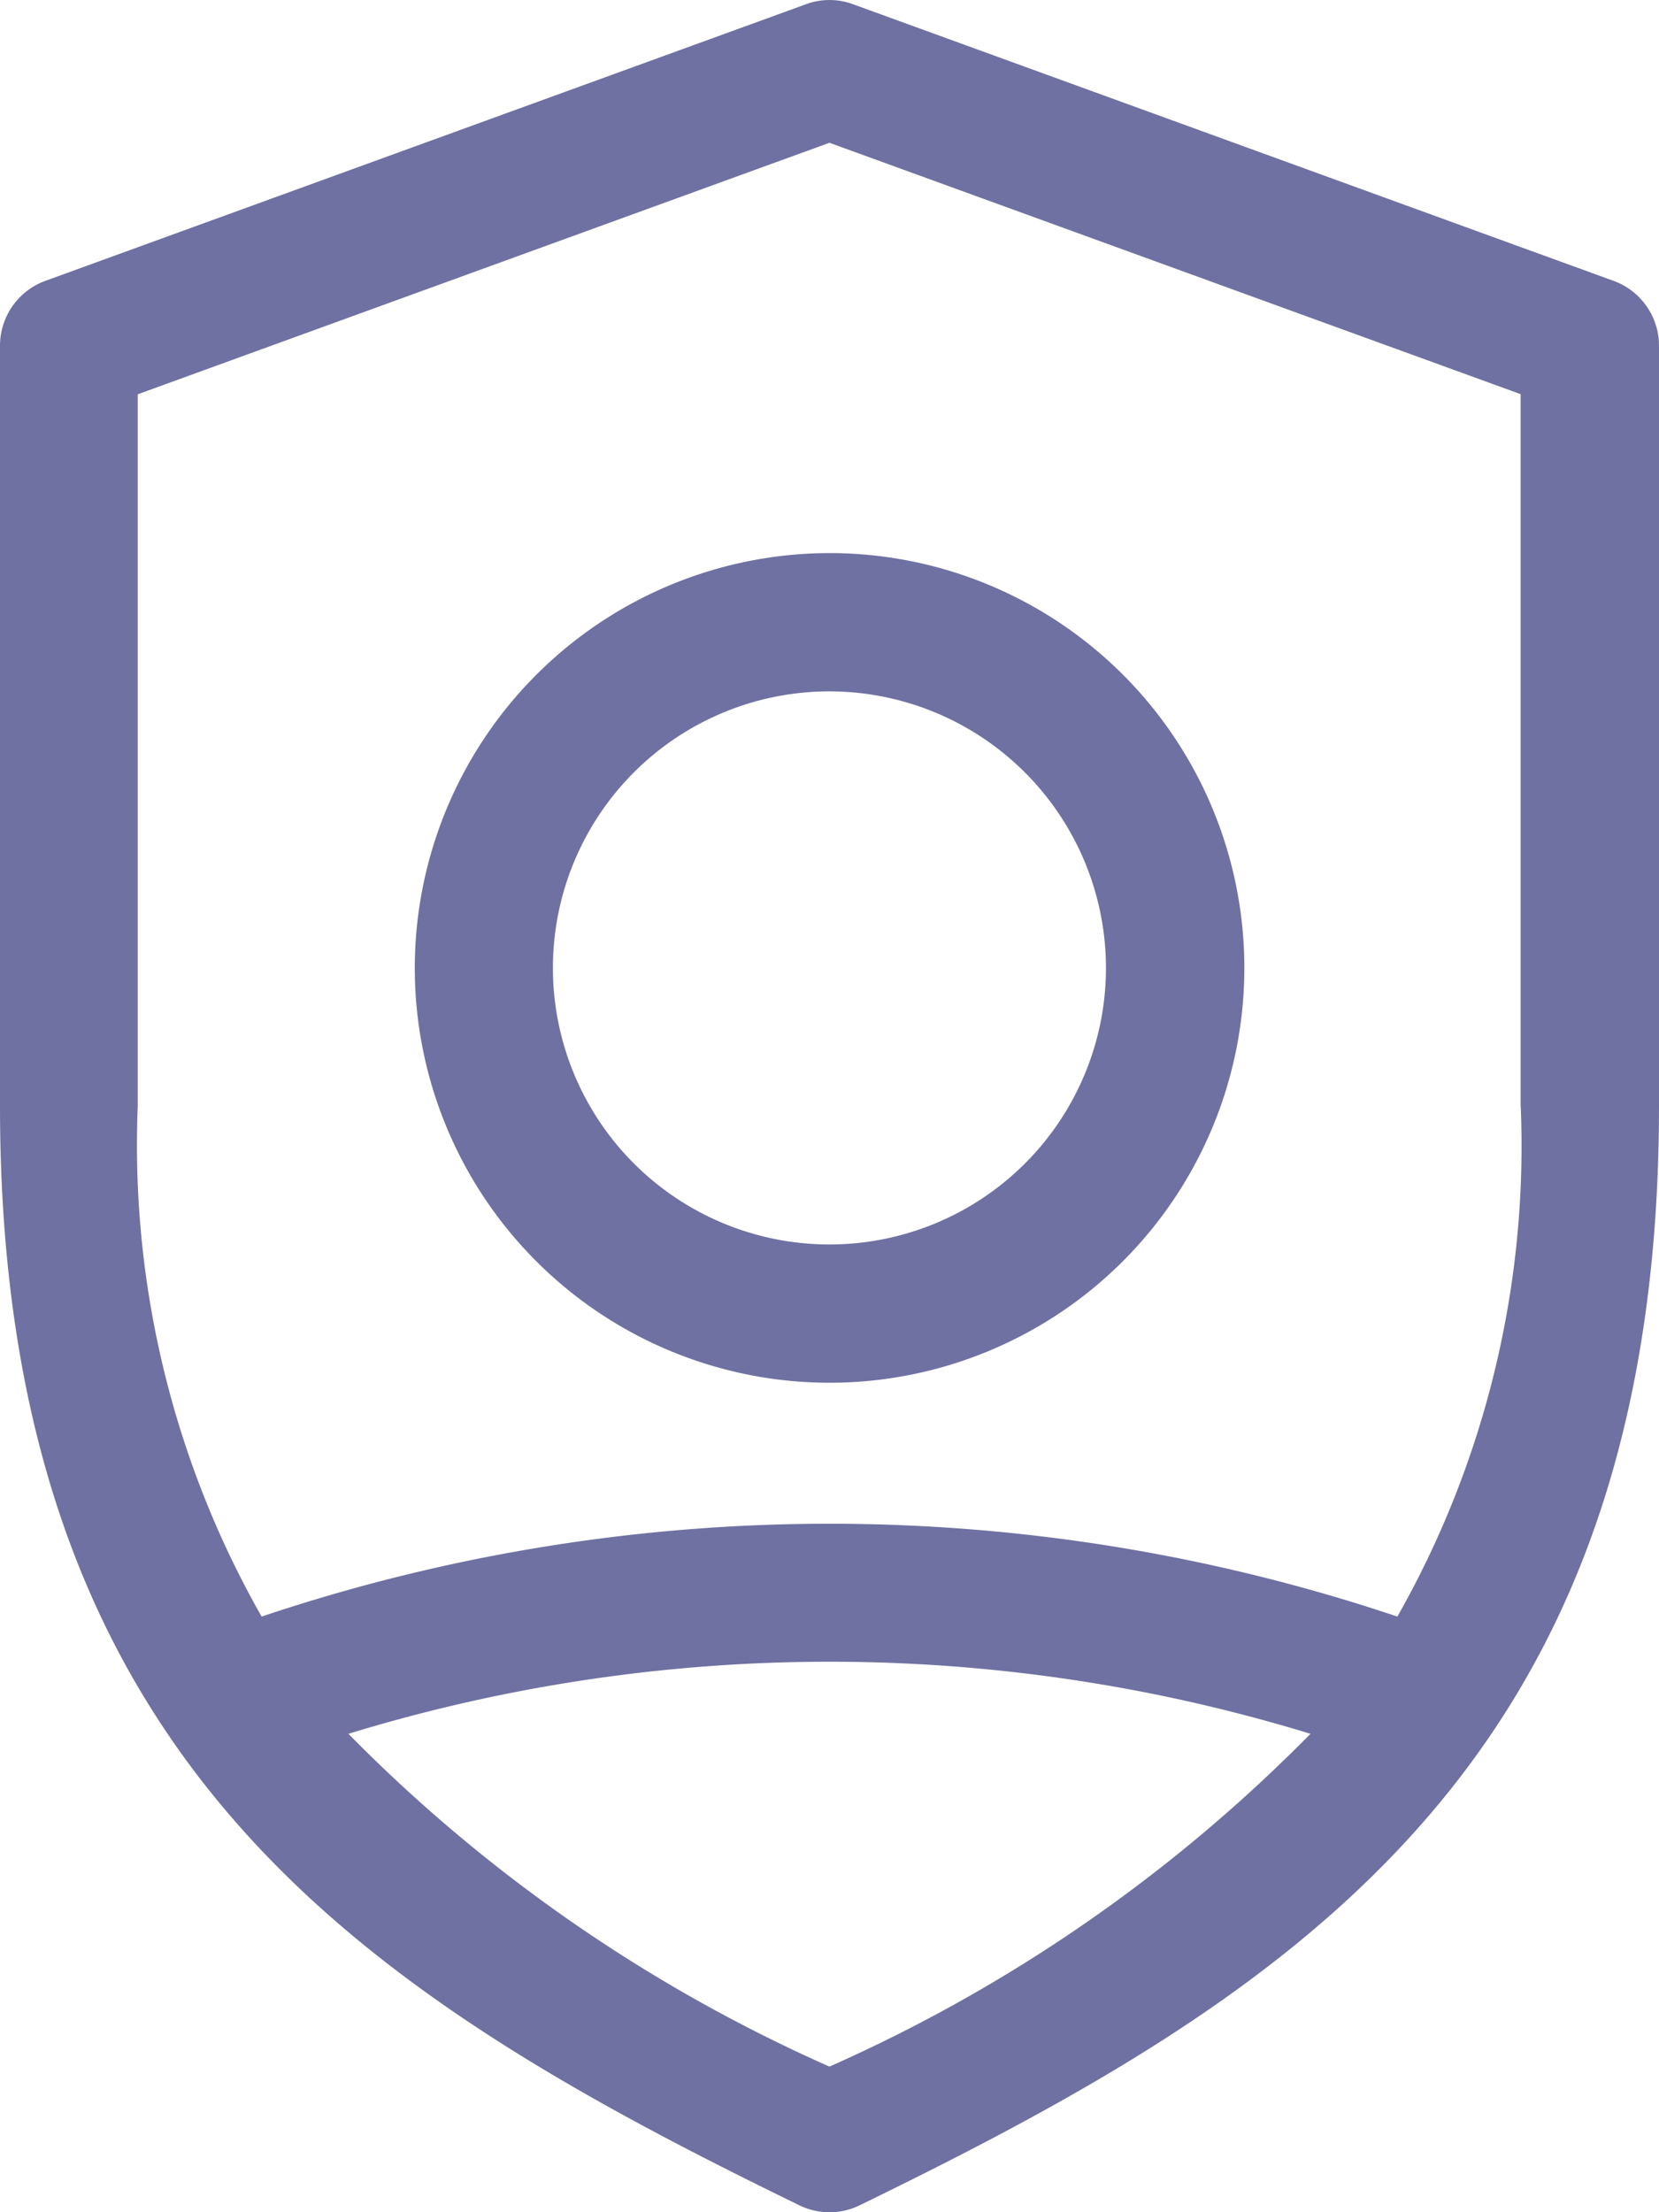 <svg id="shield" xmlns="http://www.w3.org/2000/svg" width="13.247" height="17.663" viewBox="0 0 13.247 17.663">
  <path id="Path_151" data-name="Path 151" d="M81.783,2.242,75.712.034a.541.541,0,0,0-.377,0L69.263,2.242a.551.551,0,0,0-.363.519V8.832c0,5.24,2.89,7.075,6.382,8.775a.548.548,0,0,0,.483,0c3.492-1.7,6.382-3.535,6.382-8.775V2.761A.551.551,0,0,0,81.783,2.242ZM75.523,16.5a12.478,12.478,0,0,1-3.841-2.657,13.105,13.105,0,0,1,7.682,0A12.477,12.477,0,0,1,75.523,16.5Zm5.52-7.664a7.614,7.614,0,0,1-.985,4.071,14.24,14.24,0,0,0-9.069,0A7.614,7.614,0,0,1,70,8.832V3.148L75.523,1.14l5.519,2.007V8.832Z" transform="translate(-68.9 0)" fill="#6f71a2"/>
  <path id="Path_152" data-name="Path 152" d="M172.237,141.111a3.312,3.312,0,1,0,3.312-3.312A3.315,3.315,0,0,0,172.237,141.111Zm5.519,0a2.208,2.208,0,1,1-2.208-2.208A2.21,2.21,0,0,1,177.756,141.111Z" transform="translate(-168.925 -133.383)" fill="#6f71a2"/>
</svg>
